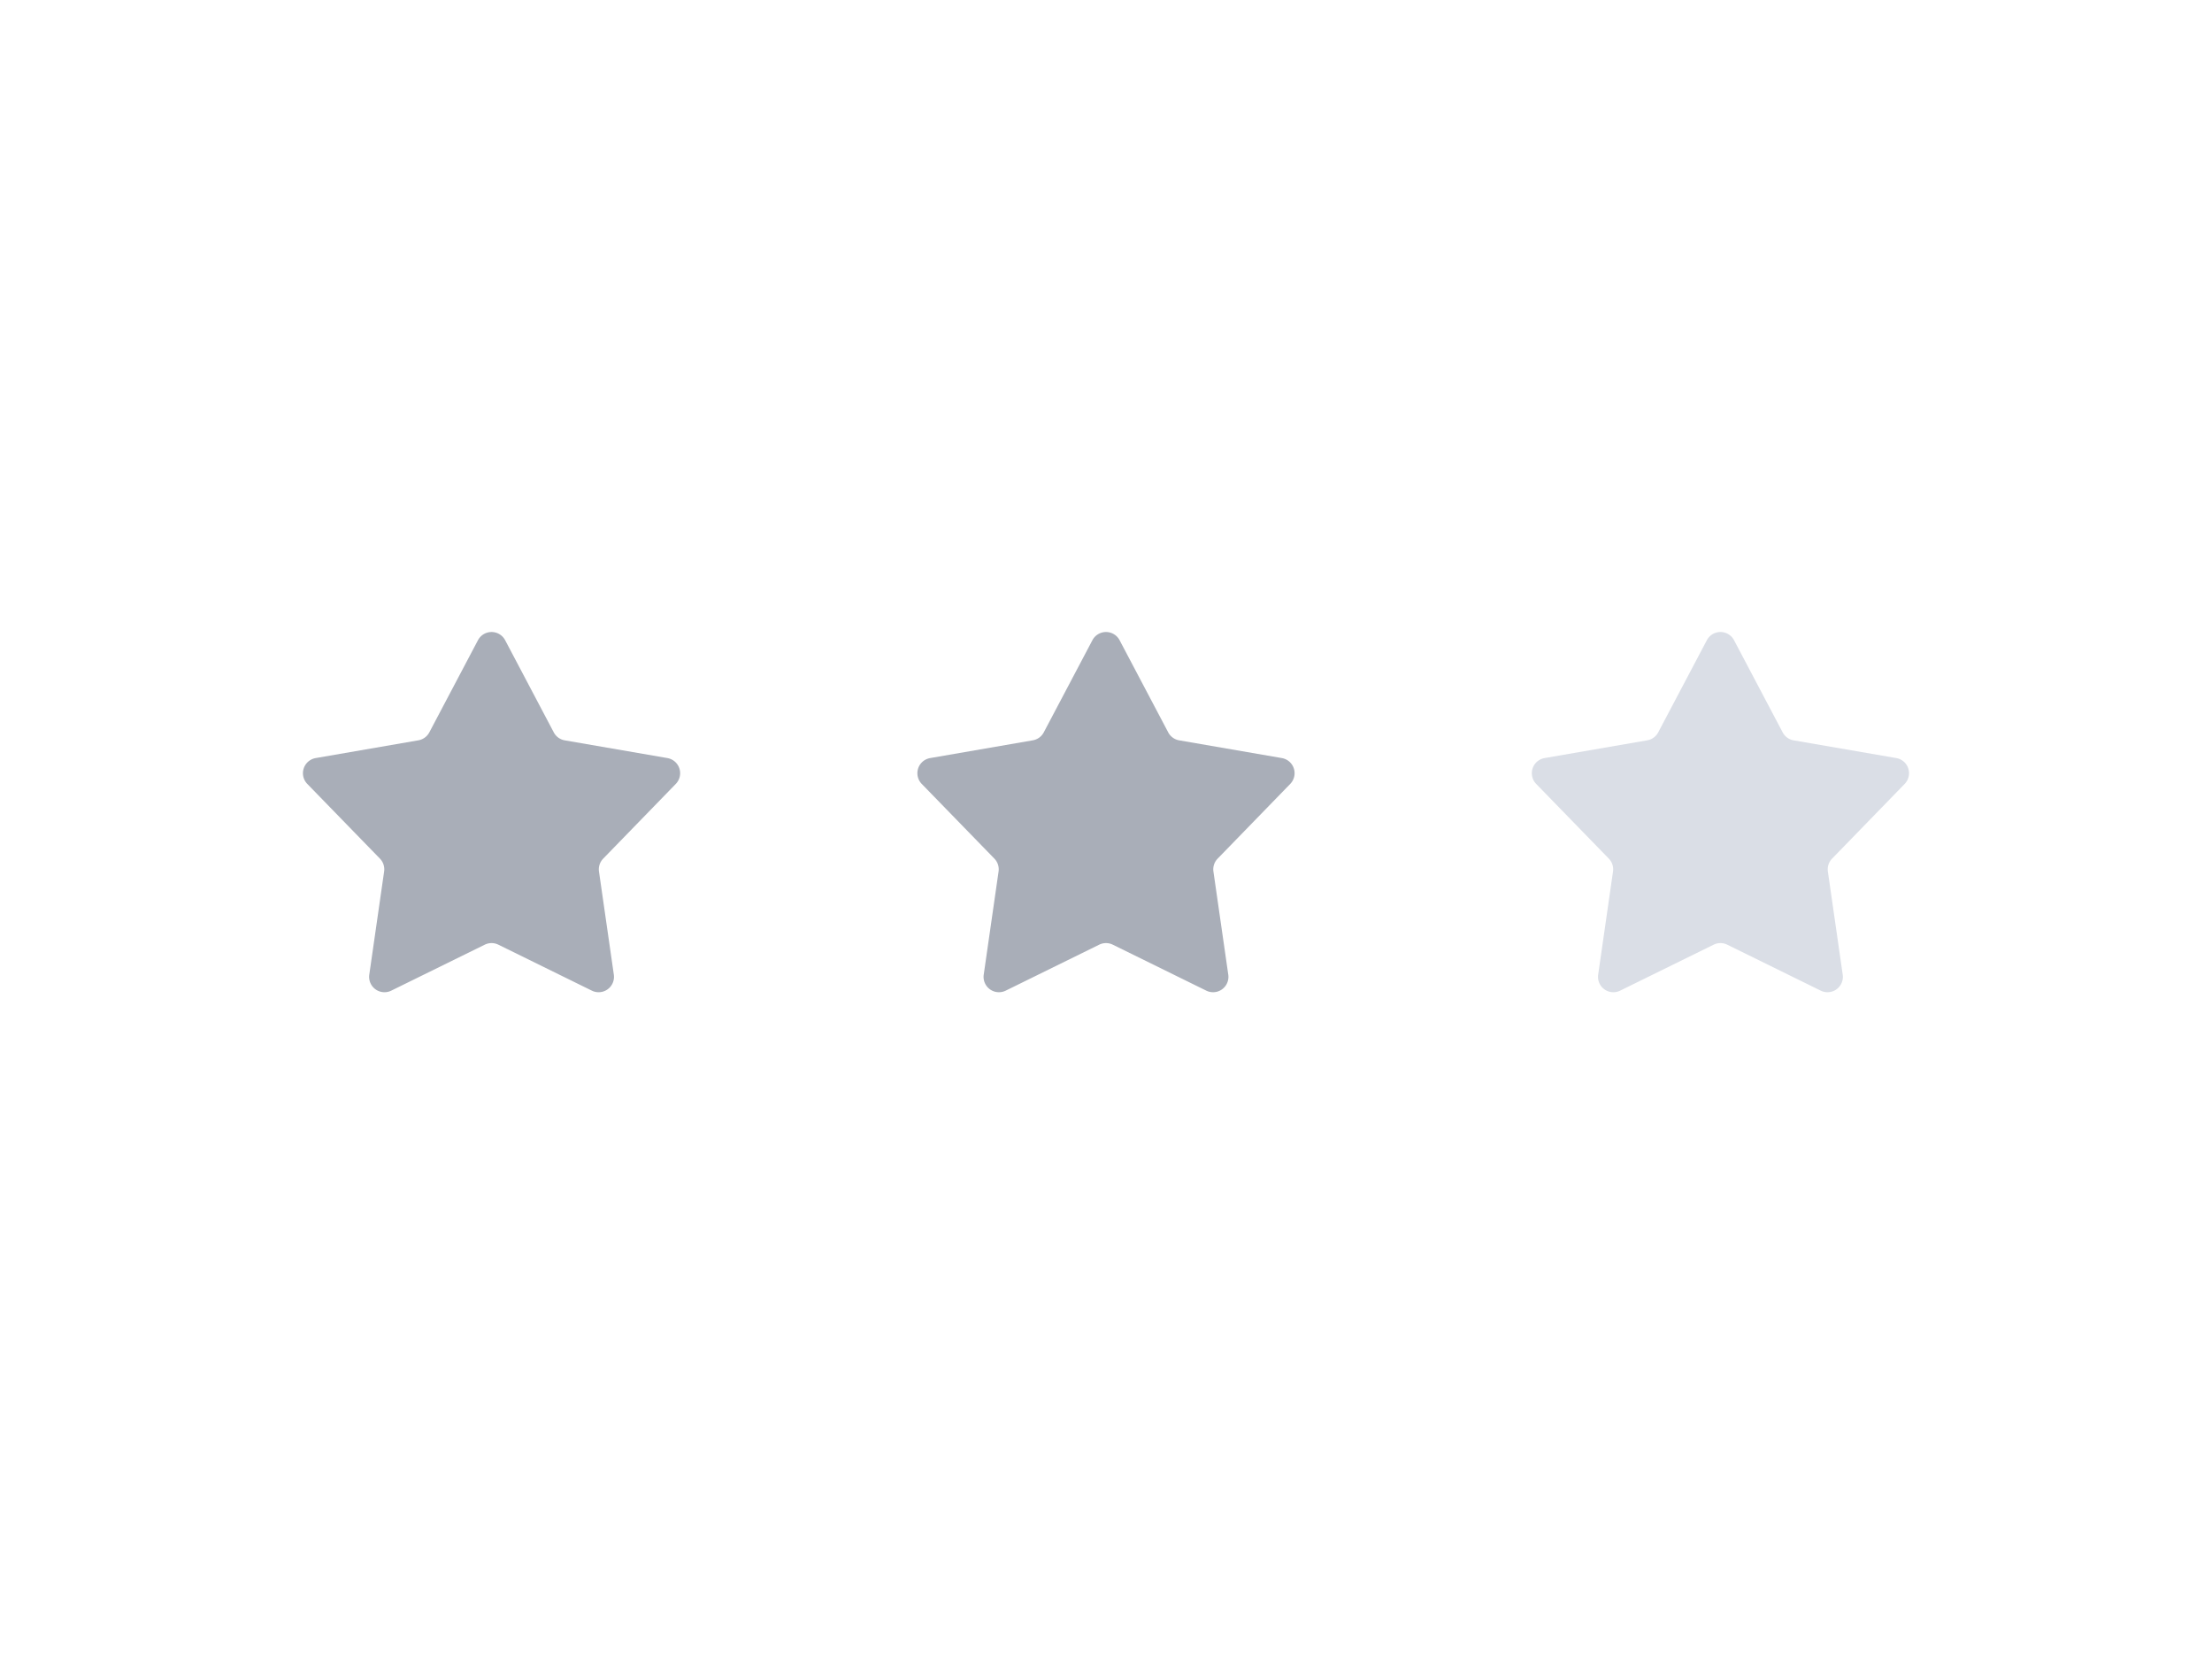 <svg width="72" height="54" viewBox="0 0 72 54" fill="none" xmlns="http://www.w3.org/2000/svg">
    <path d="M15.558 20.838a.5.5 0 0 1 .884 0l1.583 3a.5.5 0 0 0 .357.26l3.342.577a.5.5 0 0 1 .273.841l-2.364 2.433a.5.5 0 0 0-.136.42l.483 3.356a.5.5 0 0 1-.716.52l-3.043-1.496a.5.5 0 0 0-.442 0l-3.043 1.496a.5.5 0 0 1-.716-.52l.483-3.357a.5.5 0 0 0-.136-.42l-2.364-2.431a.5.5 0 0 1 .273-.842l3.342-.578a.5.5 0 0 0 .357-.26l1.583-2.999zM35.558 20.838a.5.5 0 0 1 .884 0l1.583 3a.5.5 0 0 0 .357.26l3.342.577a.5.5 0 0 1 .273.841l-2.364 2.433a.5.5 0 0 0-.136.42l.483 3.356a.5.5 0 0 1-.716.52l-3.043-1.496a.5.5 0 0 0-.442 0l-3.043 1.496a.5.5 0 0 1-.716-.52l.483-3.357a.5.5 0 0 0-.136-.42l-2.364-2.431a.5.5 0 0 1 .273-.842l3.342-.578a.5.5 0 0 0 .357-.26l1.583-2.999z" fill="#A9AEB8"/>
    <path d="M55.558 20.838a.5.5 0 0 1 .884 0l1.583 3a.5.5 0 0 0 .357.26l3.342.577a.5.5 0 0 1 .273.841l-2.364 2.433a.5.5 0 0 0-.136.42l.483 3.356a.5.5 0 0 1-.716.52l-3.043-1.496a.5.5 0 0 0-.442 0l-3.043 1.496a.5.5 0 0 1-.716-.52l.483-3.357a.5.5 0 0 0-.136-.42l-2.364-2.431a.5.5 0 0 1 .273-.842l3.342-.578a.5.5 0 0 0 .357-.26l1.583-2.999z" fill="#DADEE6"/>
</svg>
